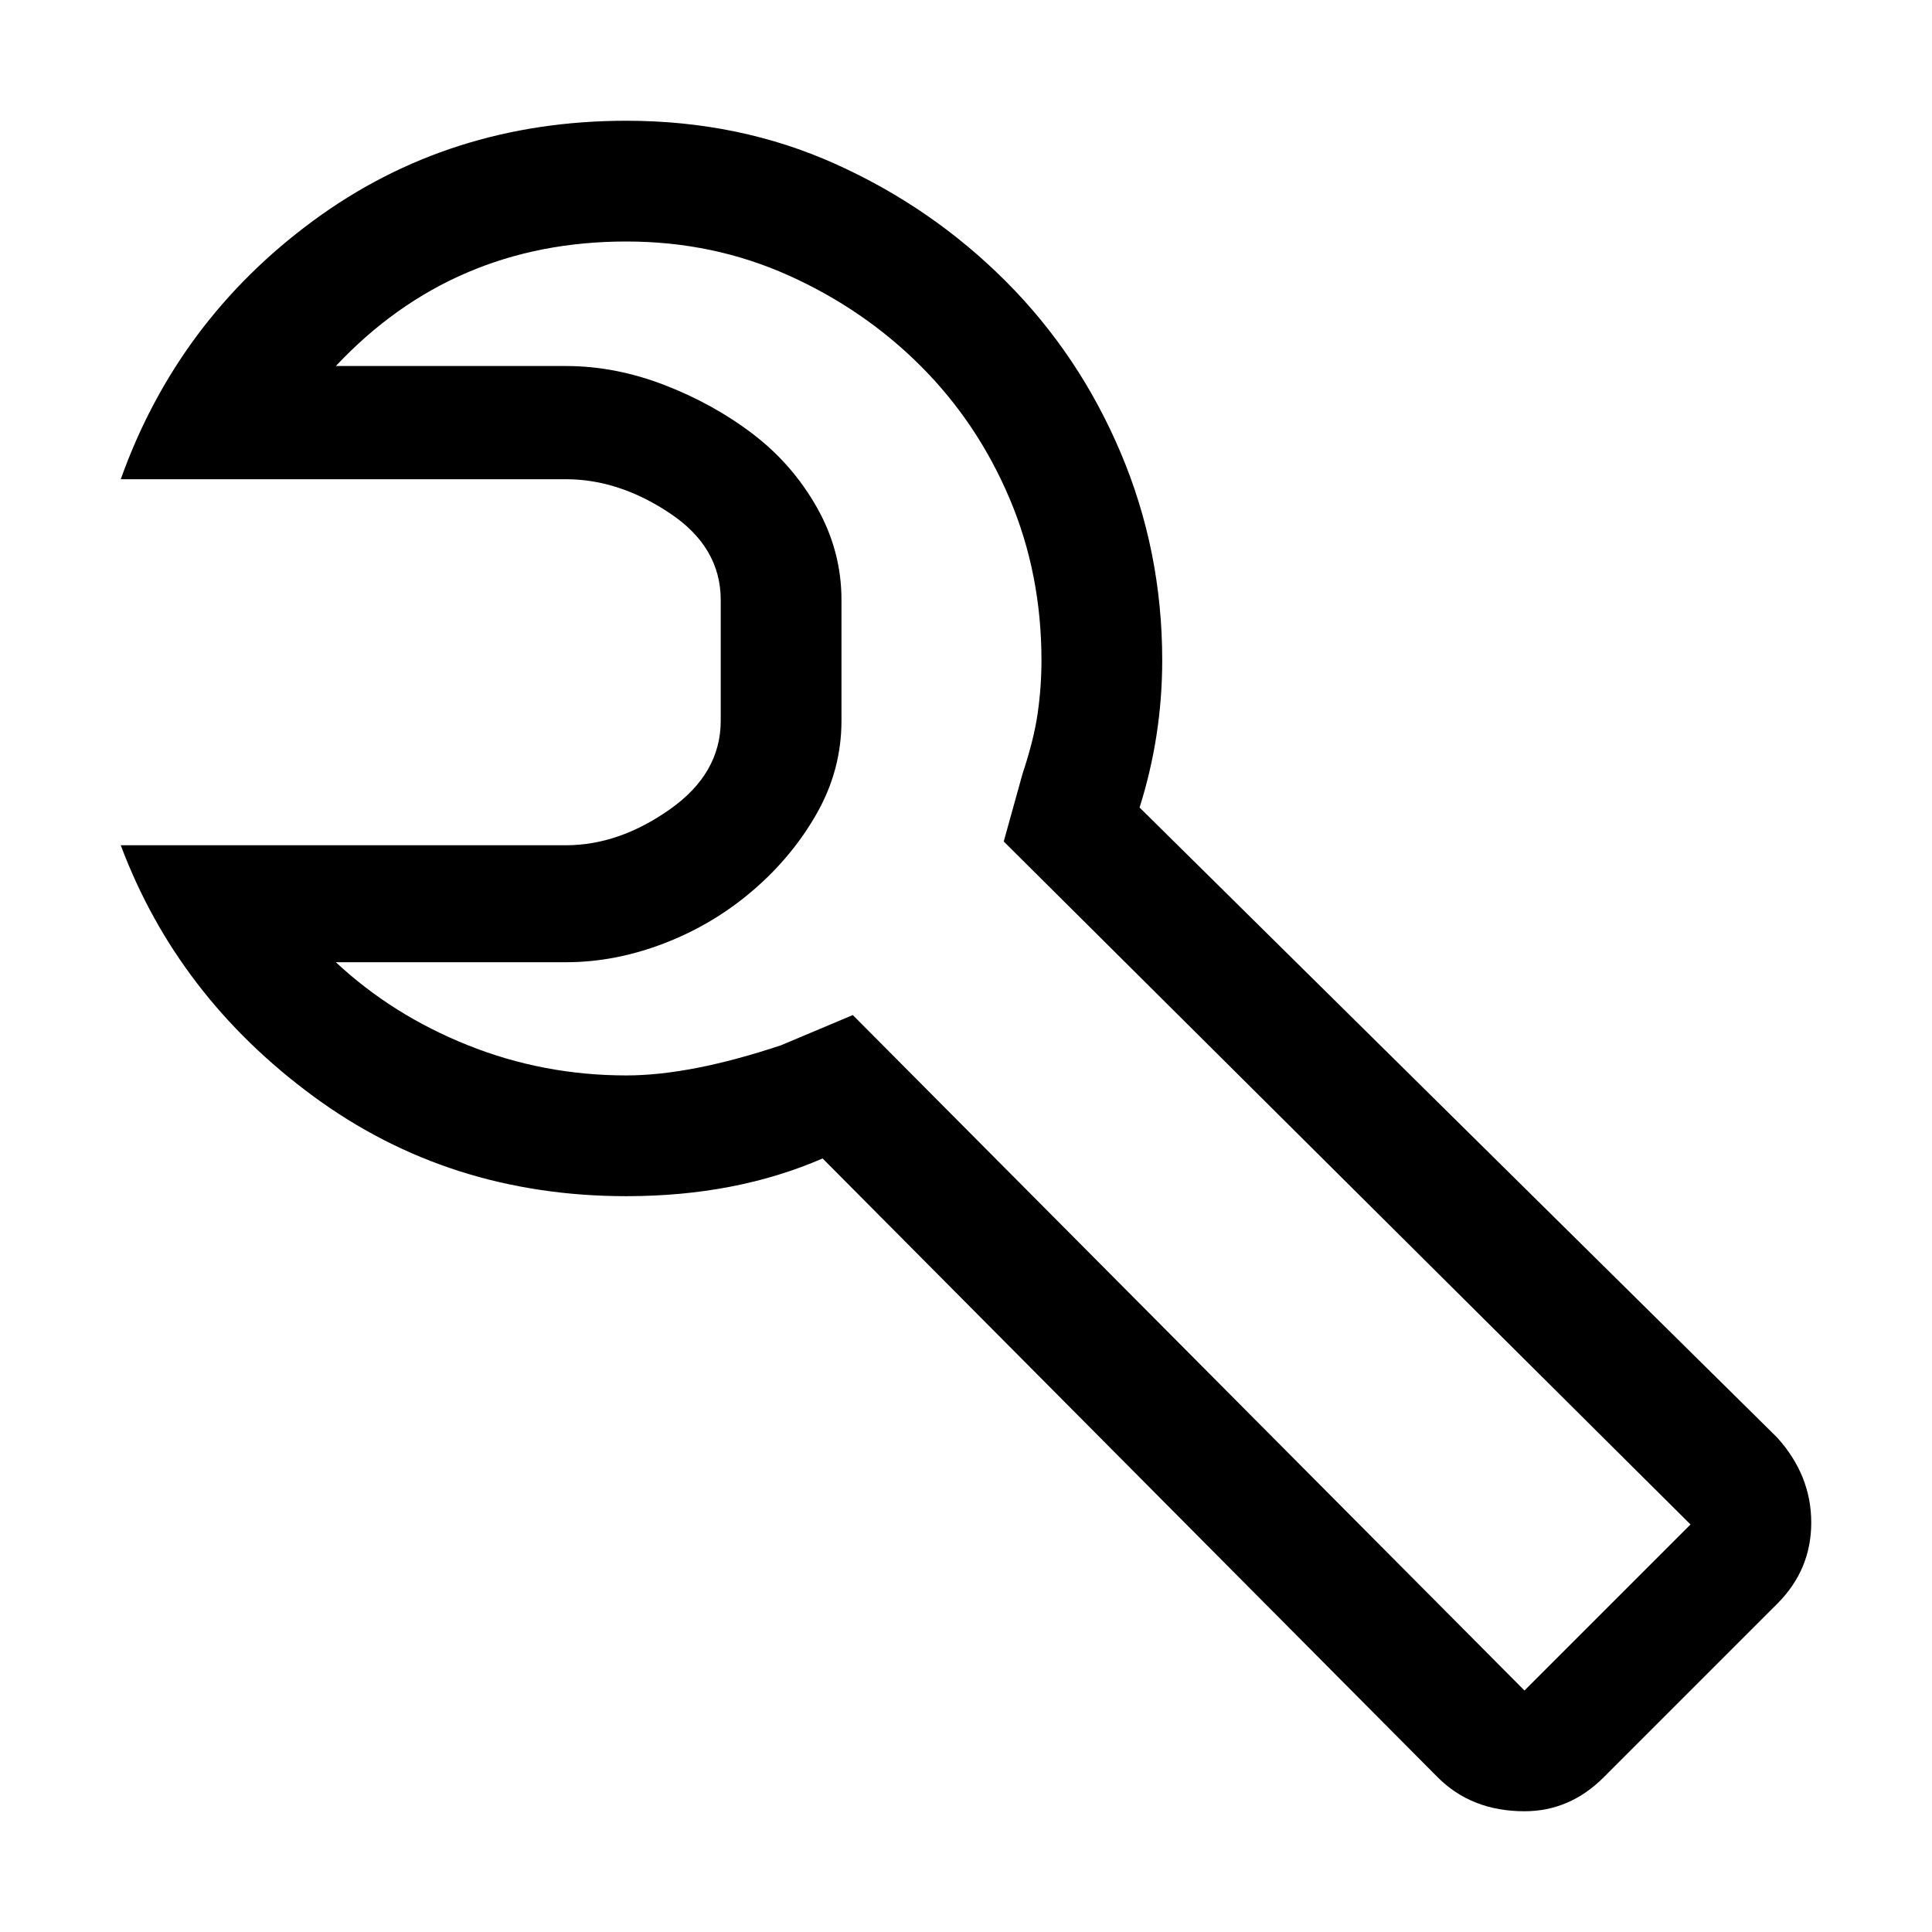 <svg xmlns="http://www.w3.org/2000/svg" viewBox="0 0 512 512">
	<path d="M471 381q9 10 9 22.5t-9 21.5l-46 46q-9 9-21 9-14 0-23-9L218 307q-23 10-52 10-47 0-83-26.5T32 224h118q14 0 27.5-9.5T191 191v-32q0-14-13.5-23t-27.5-9H32q15-42 51-68.5T166 32q30 0 55.5 11.5t45 31T297 120t11 55q0 20-6 39zm-23 23L266 223l5-18q3-9 4-16t1-14q0-23-8.5-43T244 97t-35-24-43-9q-46 0-77 33h61q13 0 26 5t23.5 13 17 19.5T223 159v32q0 13-6.5 24.5t-17 20.5-23.5 14-26 5H89q15 14 35 22t42 8q17 0 41-8l19-8 178 179z"/>
</svg>